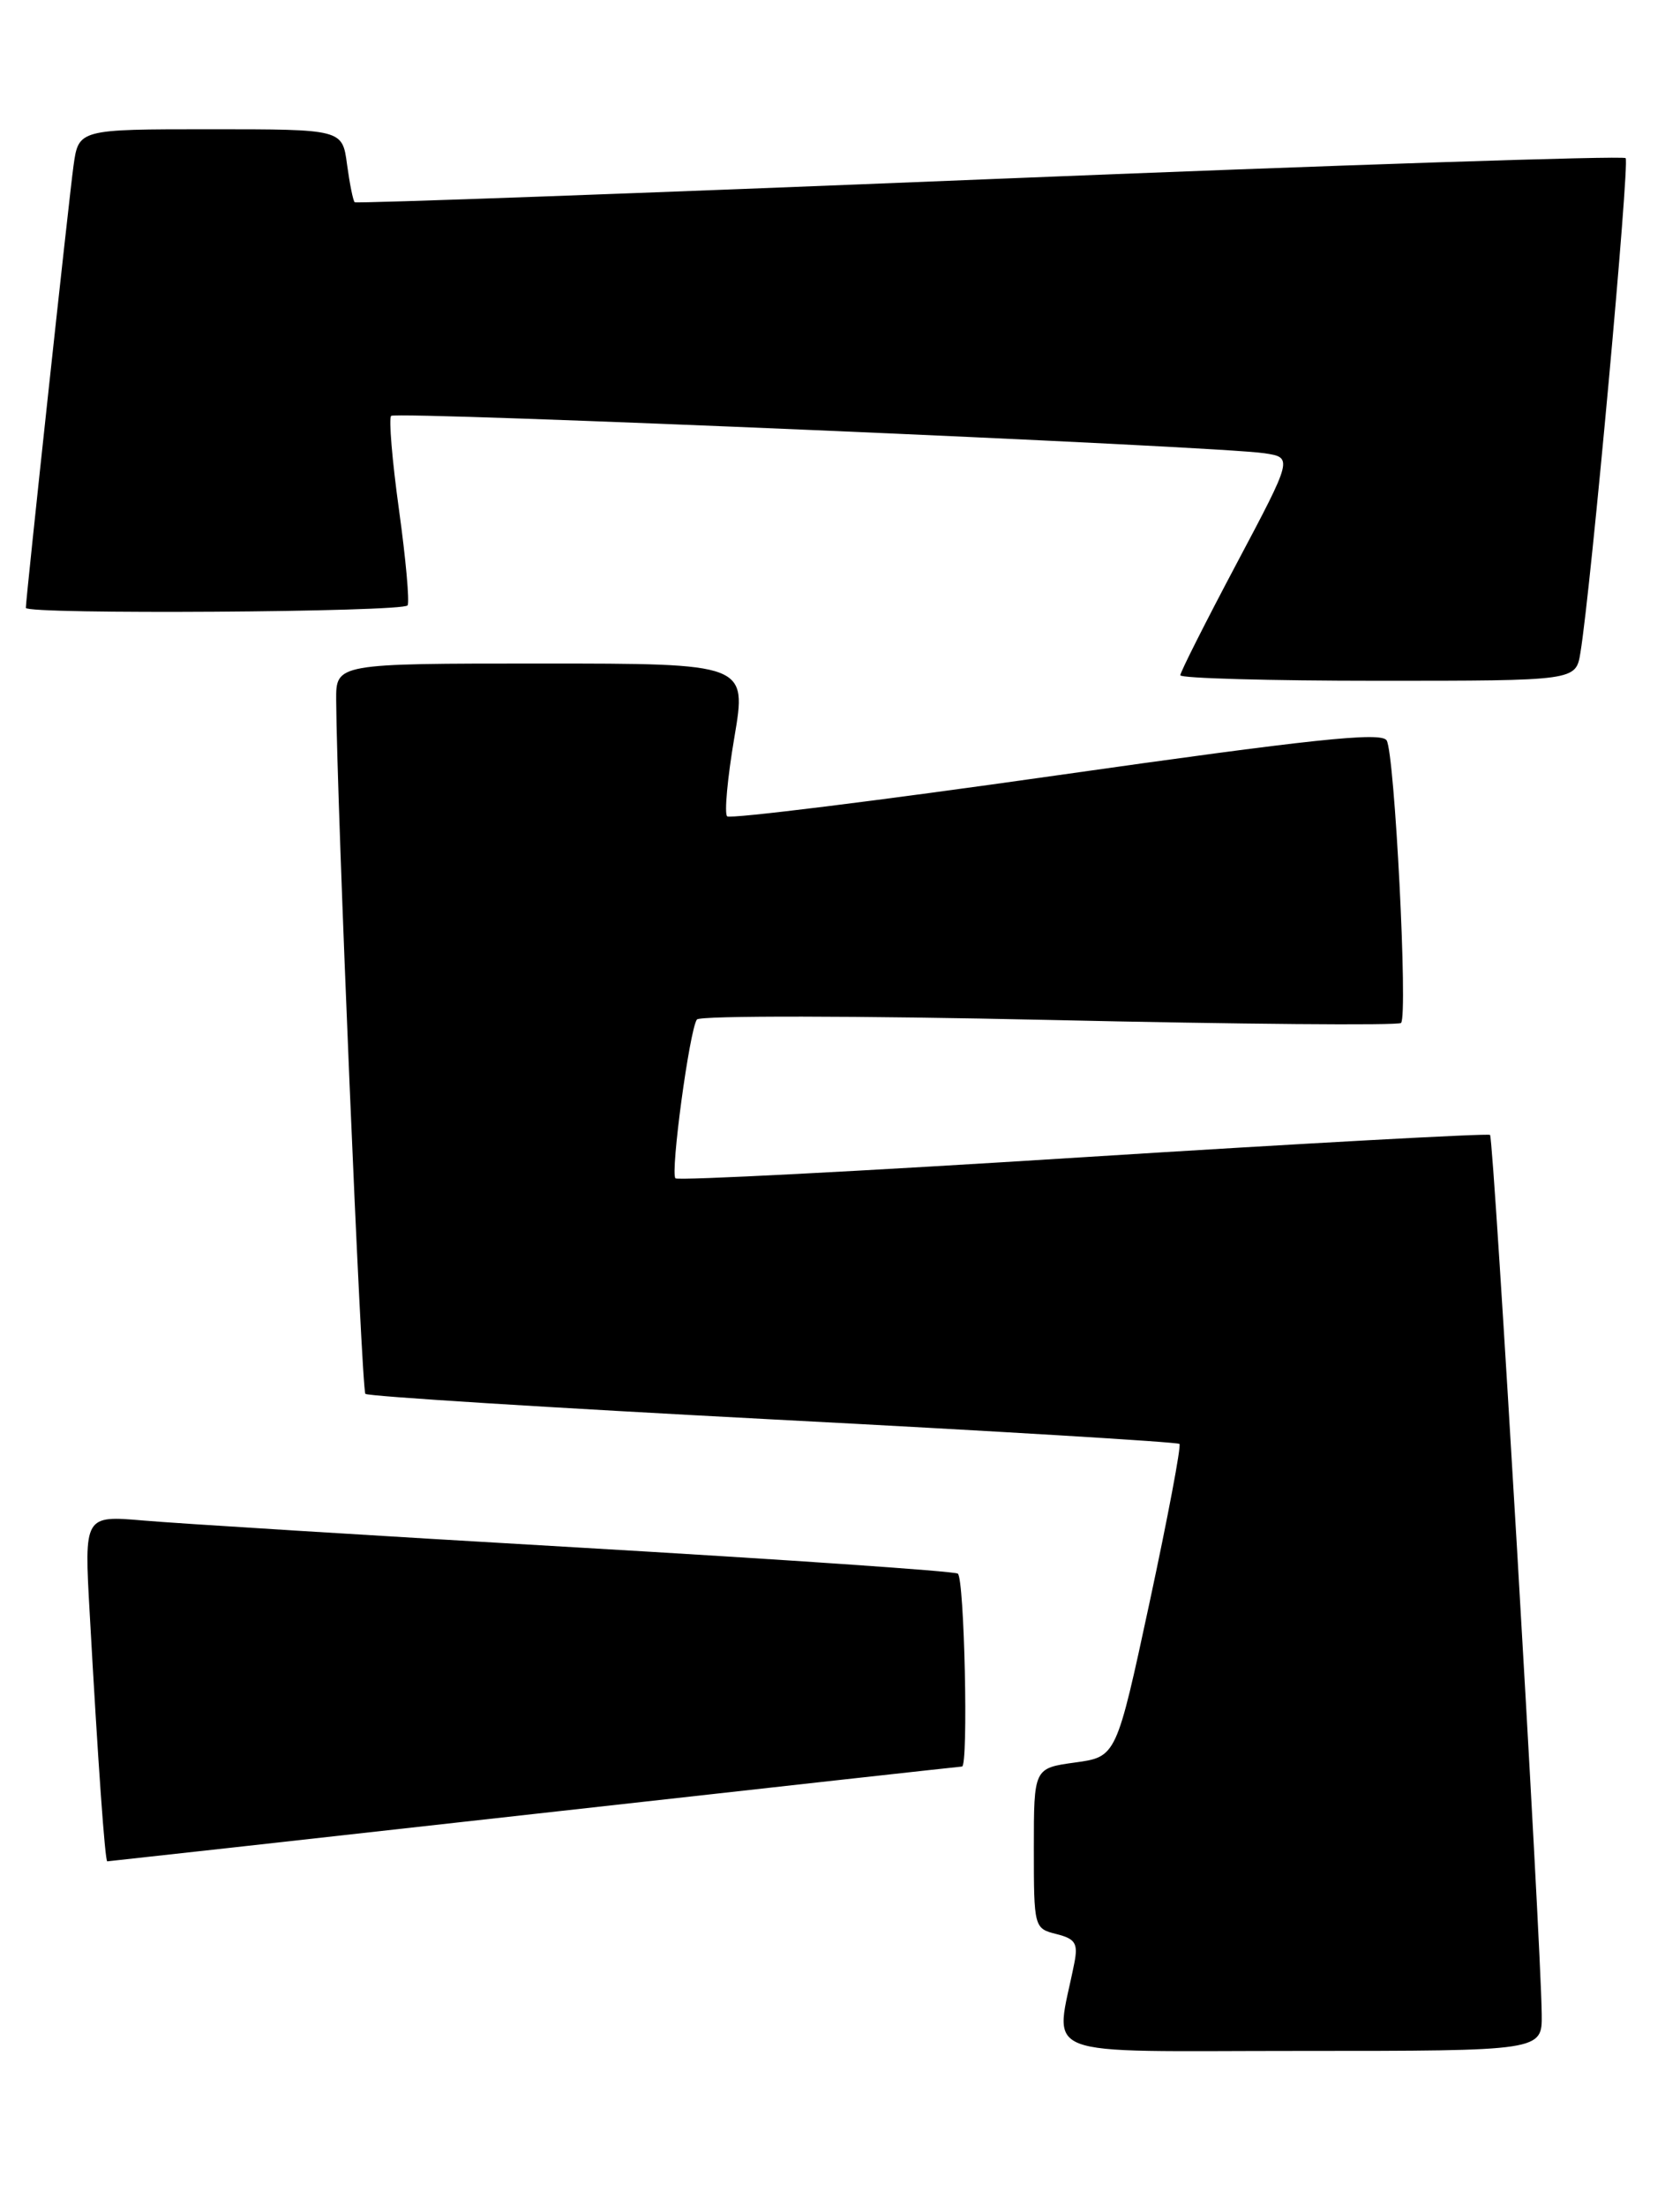 <?xml version="1.0" encoding="UTF-8" standalone="no"?>
<!DOCTYPE svg PUBLIC "-//W3C//DTD SVG 1.1//EN" "http://www.w3.org/Graphics/SVG/1.1/DTD/svg11.dtd" >
<svg xmlns="http://www.w3.org/2000/svg" xmlns:xlink="http://www.w3.org/1999/xlink" version="1.1" viewBox="0 0 195 256">
 <g >
 <path fill="currentColor"
d=" M 178.95 233.75 C 178.86 225.14 173.38 132.05 172.95 131.70 C 172.70 131.51 151.44 132.67 125.71 134.29 C 99.97 135.92 78.68 137.02 78.40 136.74 C 77.79 136.12 80.03 119.52 80.89 118.31 C 81.23 117.84 99.60 117.87 121.78 118.36 C 143.94 118.86 162.32 119.02 162.62 118.71 C 163.44 117.90 161.88 87.43 160.95 85.92 C 160.33 84.91 152.33 85.76 122.58 89.99 C 101.91 92.93 84.73 95.06 84.40 94.73 C 84.06 94.40 84.44 90.27 85.24 85.56 C 86.69 77.00 86.69 77.00 62.84 77.00 C 39.00 77.00 39.00 77.00 39.02 81.25 C 39.09 93.08 41.96 161.29 42.41 161.75 C 42.70 162.04 63.99 163.37 89.72 164.72 C 115.45 166.06 136.68 167.34 136.90 167.56 C 137.12 167.78 135.56 176.04 133.44 185.92 C 129.58 203.87 129.58 203.87 124.79 204.53 C 120.00 205.19 120.00 205.19 120.00 214.49 C 120.00 223.68 120.03 223.79 122.62 224.44 C 124.82 224.99 125.15 225.52 124.70 227.80 C 122.48 239.09 119.67 238.00 150.89 238.00 C 179.00 238.00 179.00 238.00 178.95 233.75 Z  M 62.00 210.50 C 89.12 207.47 111.47 205.00 111.66 205.00 C 112.42 205.00 111.94 183.08 111.17 182.61 C 110.71 182.32 90.80 180.96 66.92 179.57 C 43.04 178.19 20.41 176.78 16.64 176.45 C 9.77 175.86 9.77 175.86 10.41 187.18 C 11.38 204.66 12.19 216.00 12.45 216.00 C 12.58 216.00 34.88 213.53 62.00 210.50 Z  M 183.44 75.75 C 184.67 68.30 189.18 18.85 188.69 18.35 C 188.39 18.05 155.15 19.15 114.82 20.79 C 74.50 22.43 41.35 23.63 41.17 23.47 C 40.98 23.30 40.59 21.33 40.28 19.08 C 39.74 15.00 39.74 15.00 24.43 15.00 C 9.12 15.00 9.12 15.00 8.53 19.25 C 8.00 23.11 3.00 69.45 3.00 70.54 C 3.00 71.33 46.86 71.04 47.31 70.25 C 47.55 69.84 47.10 64.84 46.31 59.15 C 45.52 53.45 45.11 48.55 45.40 48.26 C 45.97 47.69 141.43 51.77 146.78 52.60 C 150.06 53.10 150.06 53.10 143.53 65.41 C 139.94 72.18 137.00 78.00 137.00 78.36 C 137.00 78.71 147.33 79.00 159.95 79.00 C 182.91 79.00 182.91 79.00 183.44 75.75 Z "/>
</g>
</svg>